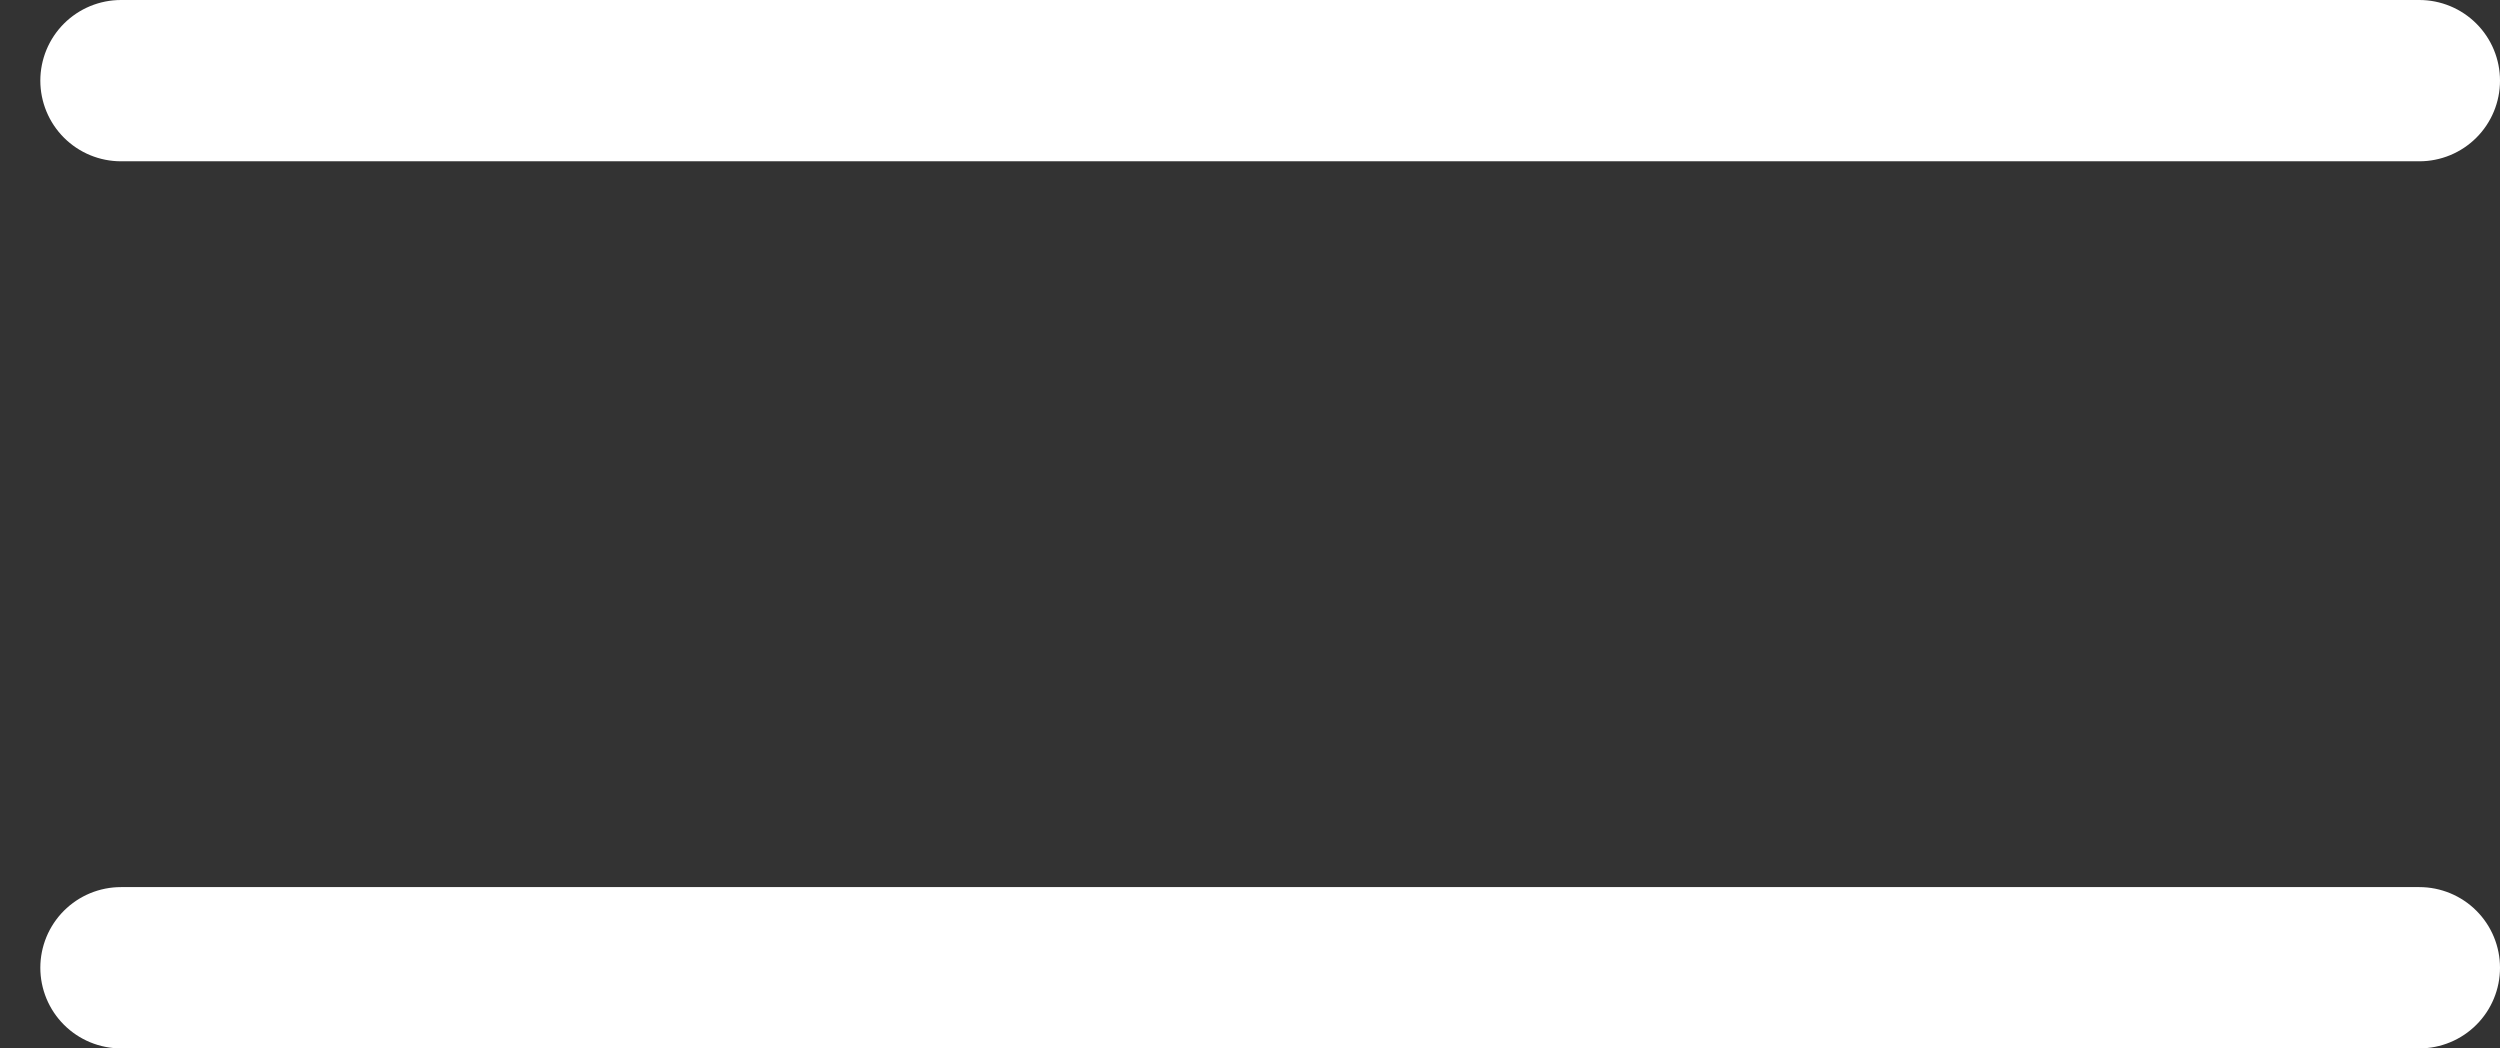 <svg width="31" height="13" viewBox="0 0 31 13" fill="none" xmlns="http://www.w3.org/2000/svg">
<rect x="0" y="0" width="31" height="13" fill="#333333" stroke="none"/>
<path d="M1.5 12H30" stroke="white" stroke-width="2" stroke-linecap="round"/>
<path d="M1.5 1H30" stroke="white" stroke-width="2" stroke-linecap="round"/>
</svg>
